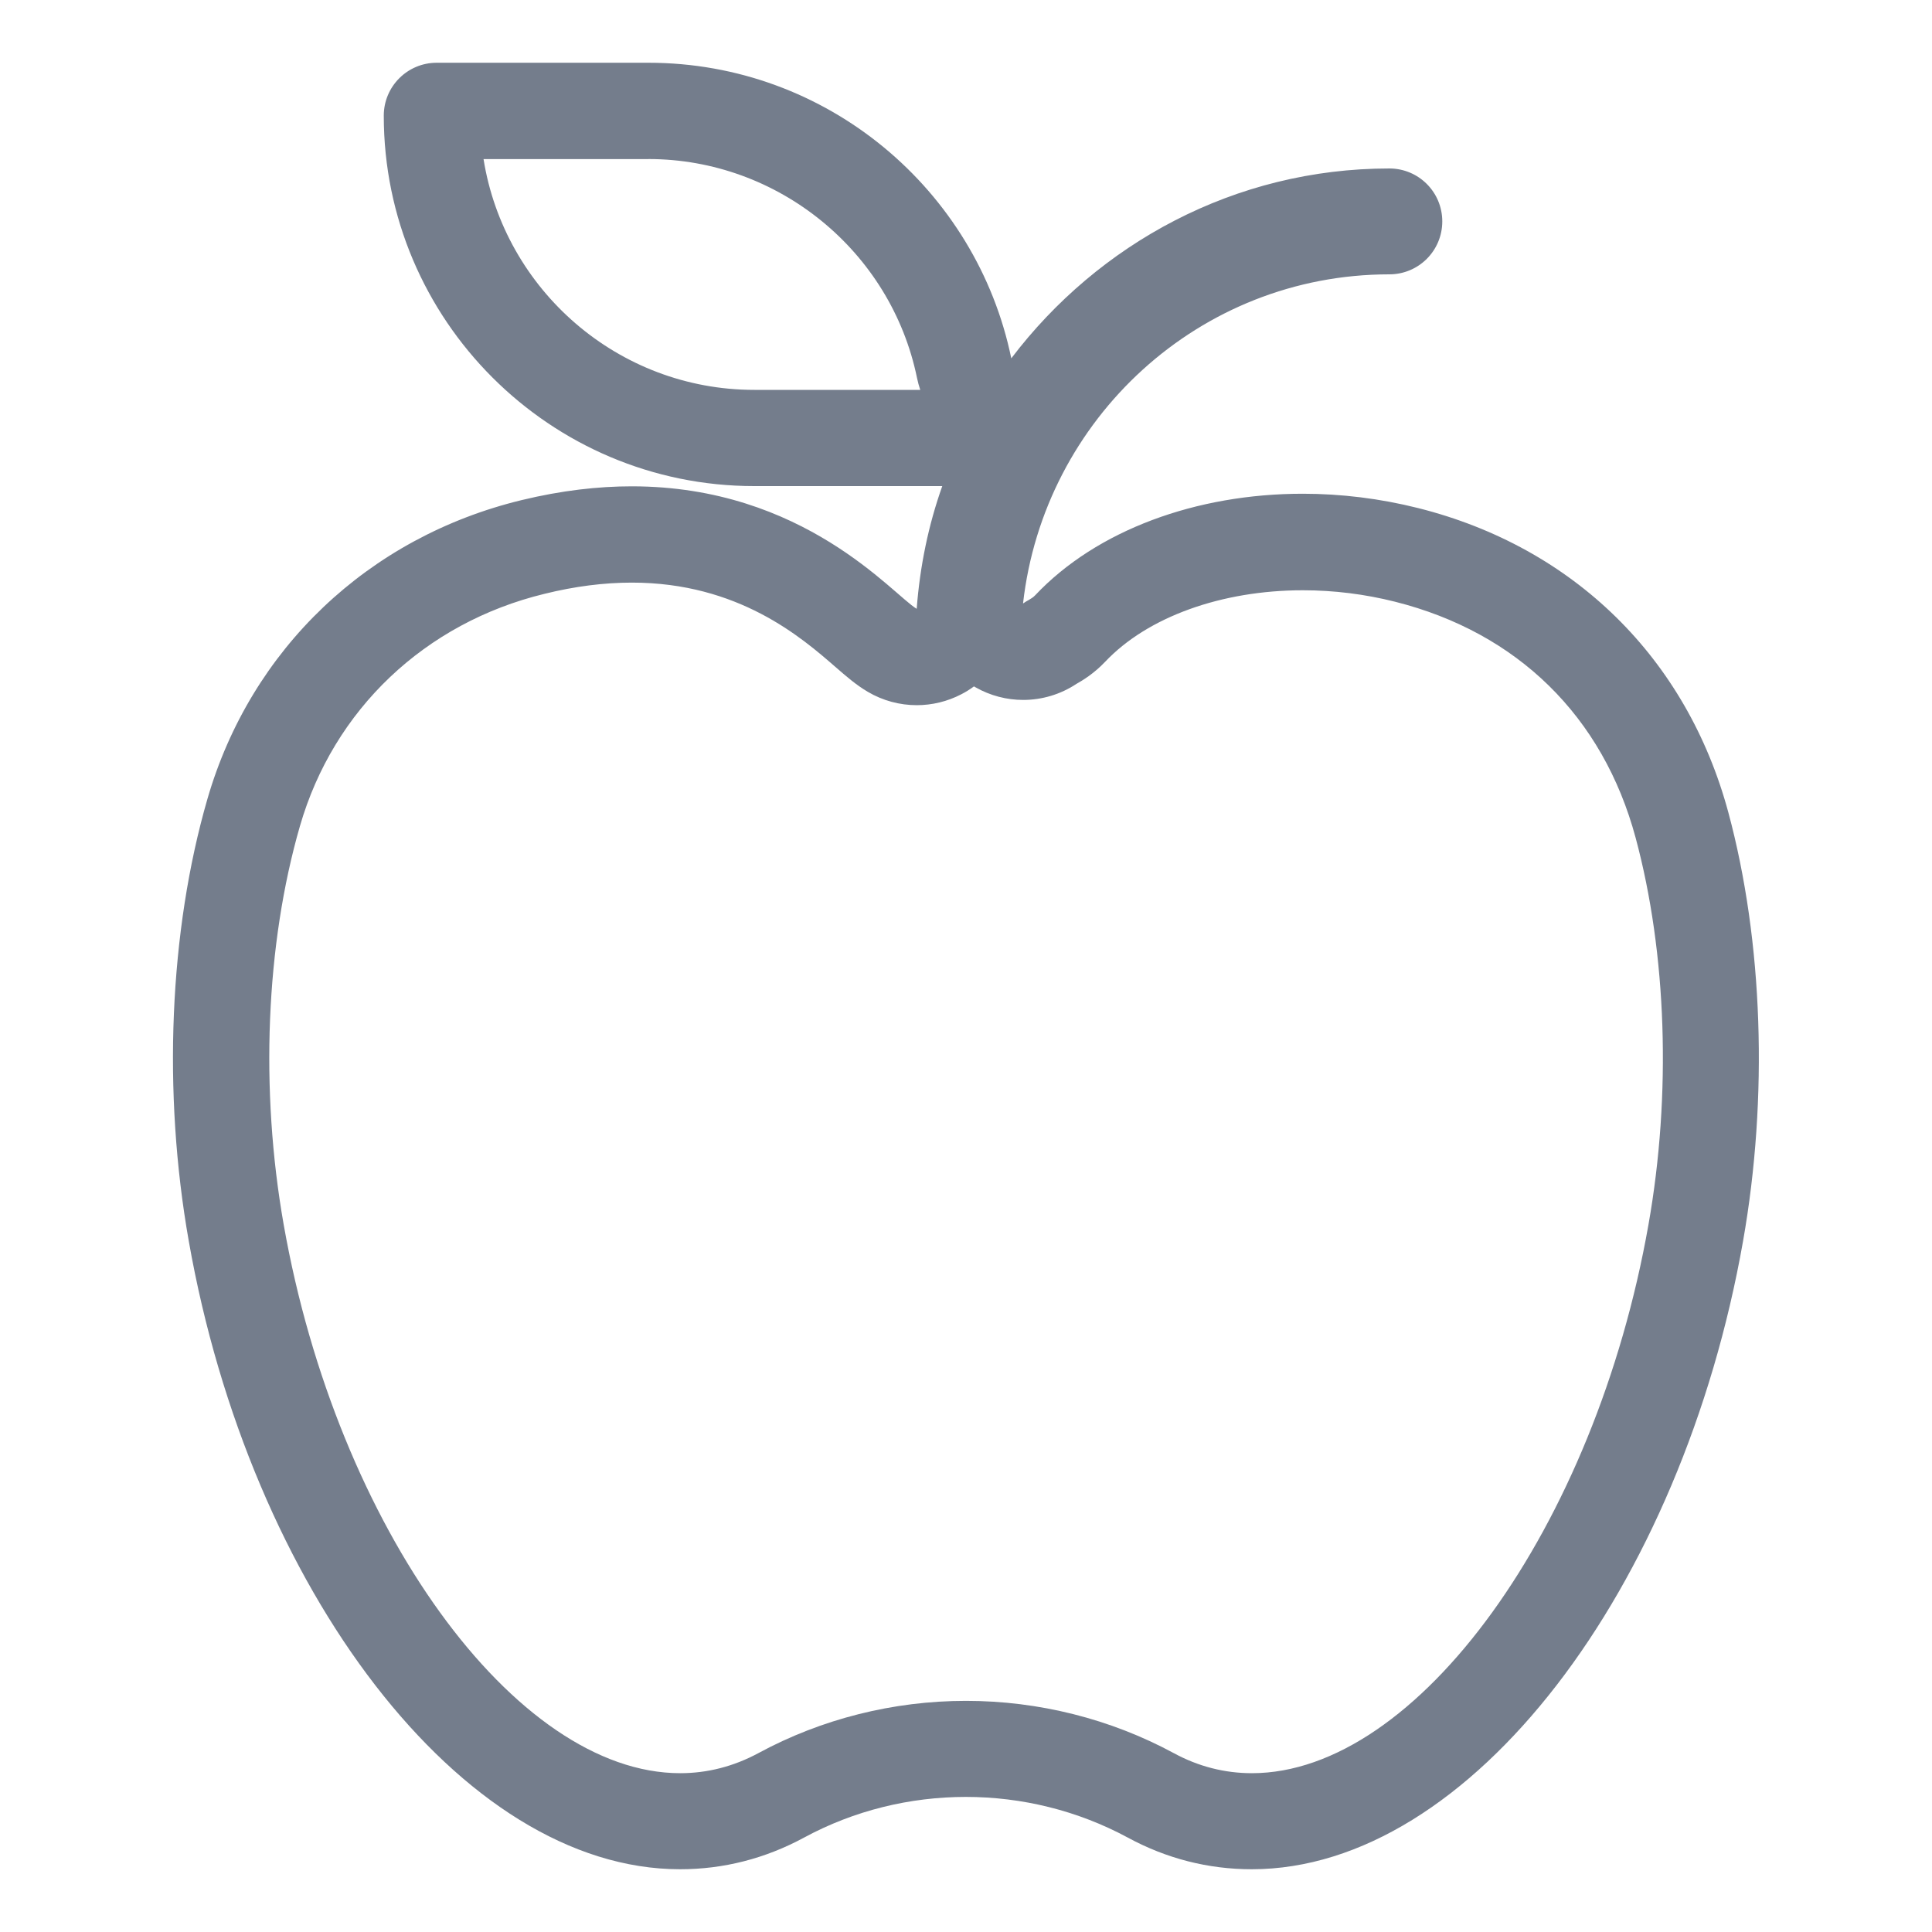 <?xml version="1.0" encoding="utf-8"?>
<!-- Generator: Adobe Illustrator 24.0.1, SVG Export Plug-In . SVG Version: 6.00 Build 0)  -->
<svg version="1.1" id="Слой_1" xmlns="http://www.w3.org/2000/svg" xmlns:xlink="http://www.w3.org/1999/xlink" x="0px" y="0px"
	 viewBox="0 0 250 250" style="enable-background:new 0 0 250 250;" xml:space="preserve">
<style type="text/css">
	.st0{fill:#0042FF;}
	.st1{fill:#747D8C;}
</style>
<g>
	<g>
		<path class="st0" d="M136.45,98.71"/>
	</g>
</g>
<path class="st1" d="M83.91,20.58c16.76,0,31.38,11.91,34.75,28.32c0.11,0.53,0.25,1.05,0.42,1.55H97.61
	c-17.65,0-32.34-12.96-35.04-29.86H83.91 M81.76,75.39c13.78,0,21.95,7.09,26.33,10.9c1.44,1.25,2.69,2.34,4.2,3.23
	c1.95,1.15,4.14,1.73,6.34,1.73c1.97,0,3.95-0.47,5.76-1.41c0.58-0.3,1.13-0.64,1.64-1.02c0.06,0.03,0.11,0.07,0.17,0.1
	c1.93,1.1,4.06,1.65,6.2,1.65c2.41,0,4.81-0.7,6.88-2.07c0.75-0.42,2.26-1.32,3.73-2.87c5.47-5.79,15.04-9.25,25.59-9.25
	c4.01,0,8.01,0.5,11.91,1.48c15.85,3.99,26.91,14.84,31.14,30.55c4.03,14.97,4.64,33.21,1.66,50.06
	c-6.9,39.14-29.91,70.98-51.31,70.98c-3.54,0-6.94-0.87-10.12-2.6c-8.18-4.42-17.47-6.76-26.88-6.76c-9.41,0-18.7,2.34-26.86,6.76
	c-3.19,1.72-6.59,2.6-10.12,2.6c-21.39,0-44.41-31.84-51.31-70.98c-3.08-17.47-2.32-36.27,2.1-51.57
	c4.35-15.08,16.18-26.31,31.65-30.06C74.37,75.87,78.17,75.39,81.76,75.39 M83.91,8.12H56.51c-3.78,0-6.85,3.06-6.85,6.85
	c0,26.43,21.51,47.93,47.94,47.93h24.33c-1.79,5.03-2.89,10.35-3.31,15.88c-3.07-1.81-14.57-15.85-36.87-15.85
	c-4.33,0-9.07,0.53-14.24,1.78c-19.86,4.81-35.07,19.28-40.68,38.71c-4.93,17.06-5.81,37.91-2.4,57.19
	c7.9,44.85,35.24,81.27,63.57,81.27c5.63,0,11.02-1.38,16.05-4.1c6.48-3.51,13.71-5.26,20.93-5.26c7.23,0,14.47,1.76,20.95,5.26
	c5.01,2.72,10.41,4.1,16.05,4.1c28.34,0,55.67-36.43,63.57-81.28c3.28-18.59,2.59-38.8-1.9-55.46c-5.38-19.96-20-34.32-40.12-39.39
	c-4.97-1.25-10.02-1.86-14.95-1.86c-13.76,0-26.66,4.69-34.65,13.16c-0.44,0.46-1.05,0.67-1.55,1.04
	c2.7-23.89,22.8-42.59,47.4-42.59c3.79,0,6.85-3.06,6.85-6.85s-3.06-6.85-6.85-6.85c-20.02,0-37.66,9.74-48.92,24.57
	C126.37,24.57,107.03,8.12,83.91,8.12L83.91,8.12z"/>
</svg>
